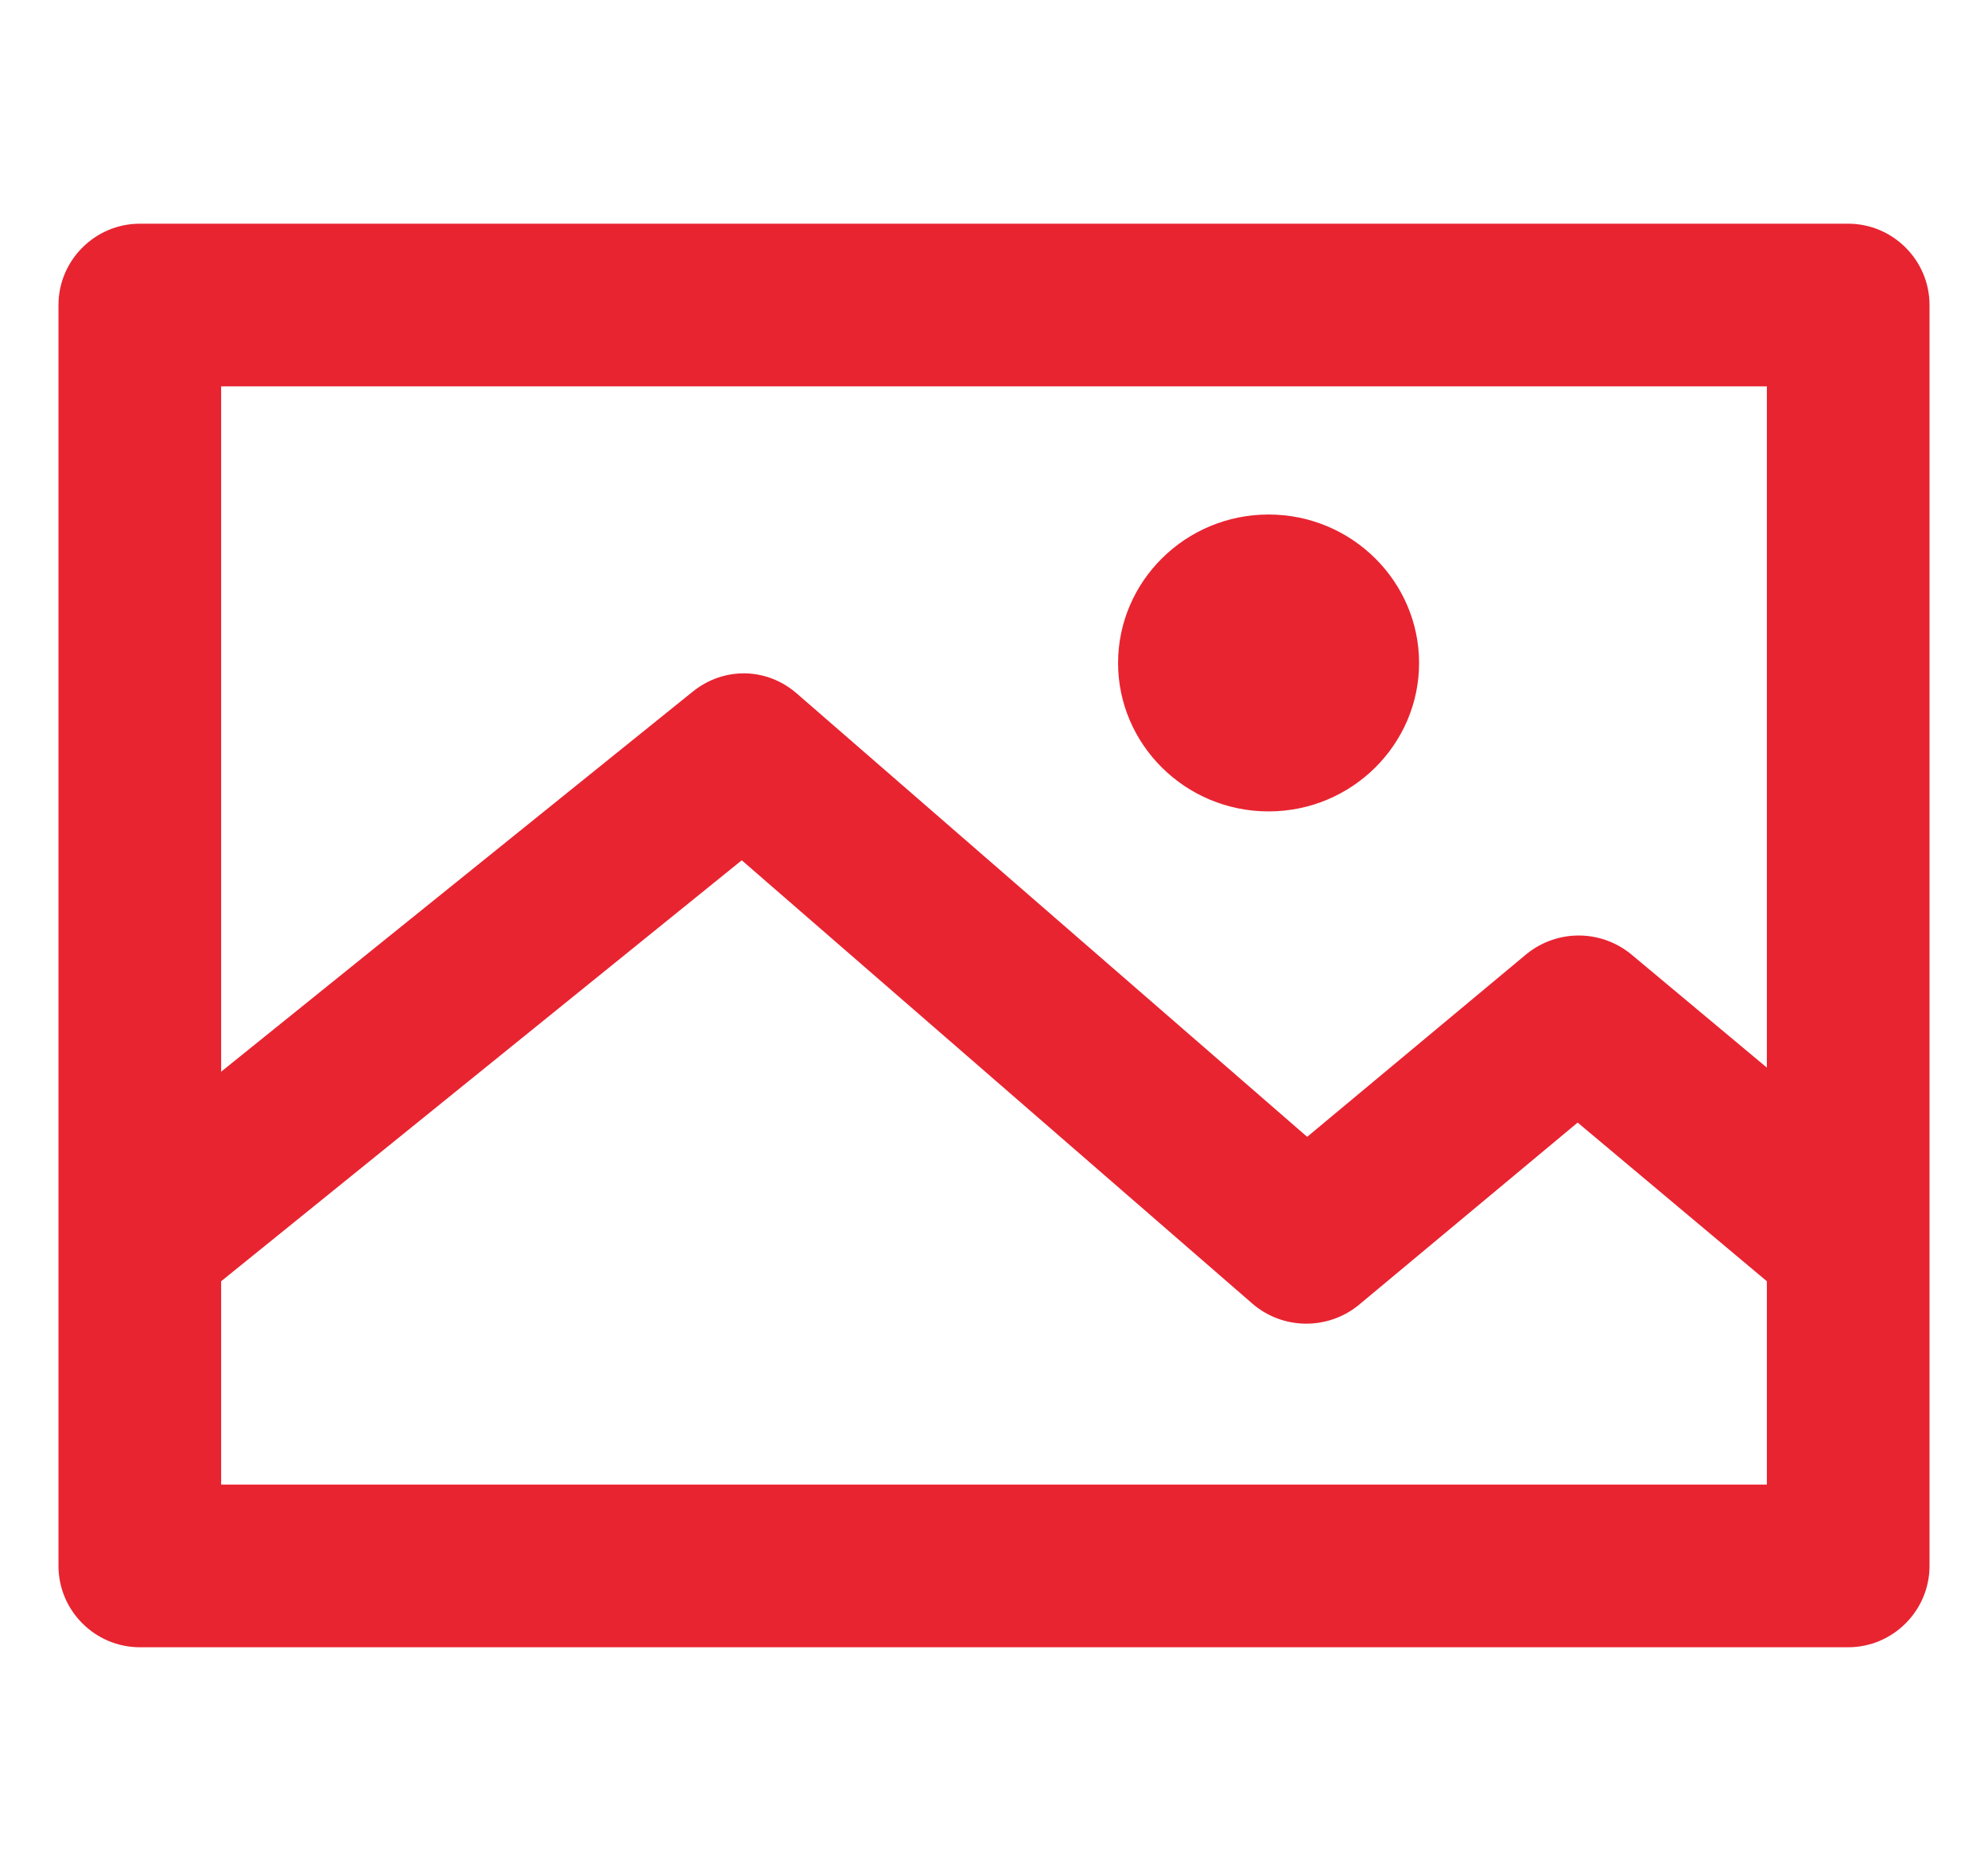 <svg width="17" height="16" viewBox="0 0 17 16" fill="none" xmlns="http://www.w3.org/2000/svg">
<g clip-path="url(#clip0)">
<path d="M15.804 1.913H1.196C0.813 1.913 0.5 2.226 0.5 2.609V13.391C0.5 13.774 0.813 14.087 1.196 14.087H15.804C16.187 14.087 16.5 13.774 16.5 13.391V2.609C16.5 2.226 16.187 1.913 15.804 1.913ZM15.109 3.304V9.13L13.944 8.157C13.683 7.948 13.317 7.948 13.056 8.157L11.178 9.722L6.813 5.93C6.552 5.704 6.187 5.704 5.926 5.913L1.891 9.165V3.304H15.109ZM1.891 12.696V10.957L6.343 7.357L10.709 11.148C10.97 11.374 11.352 11.374 11.613 11.165L13.491 9.6L15.109 10.957V12.696H1.891ZM9.561 5.67C9.561 4.974 10.135 4.4 10.848 4.4C11.561 4.4 12.135 4.974 12.135 5.67C12.135 6.365 11.561 6.939 10.848 6.939C10.135 6.939 9.561 6.365 9.561 5.67Z" fill="#E82431"/>
</g>
<defs>
<clipPath id="clip0">
<rect width="16" height="16" fill="white" transform="translate(0.5)"/>
</clipPath>
</defs>
</svg>
